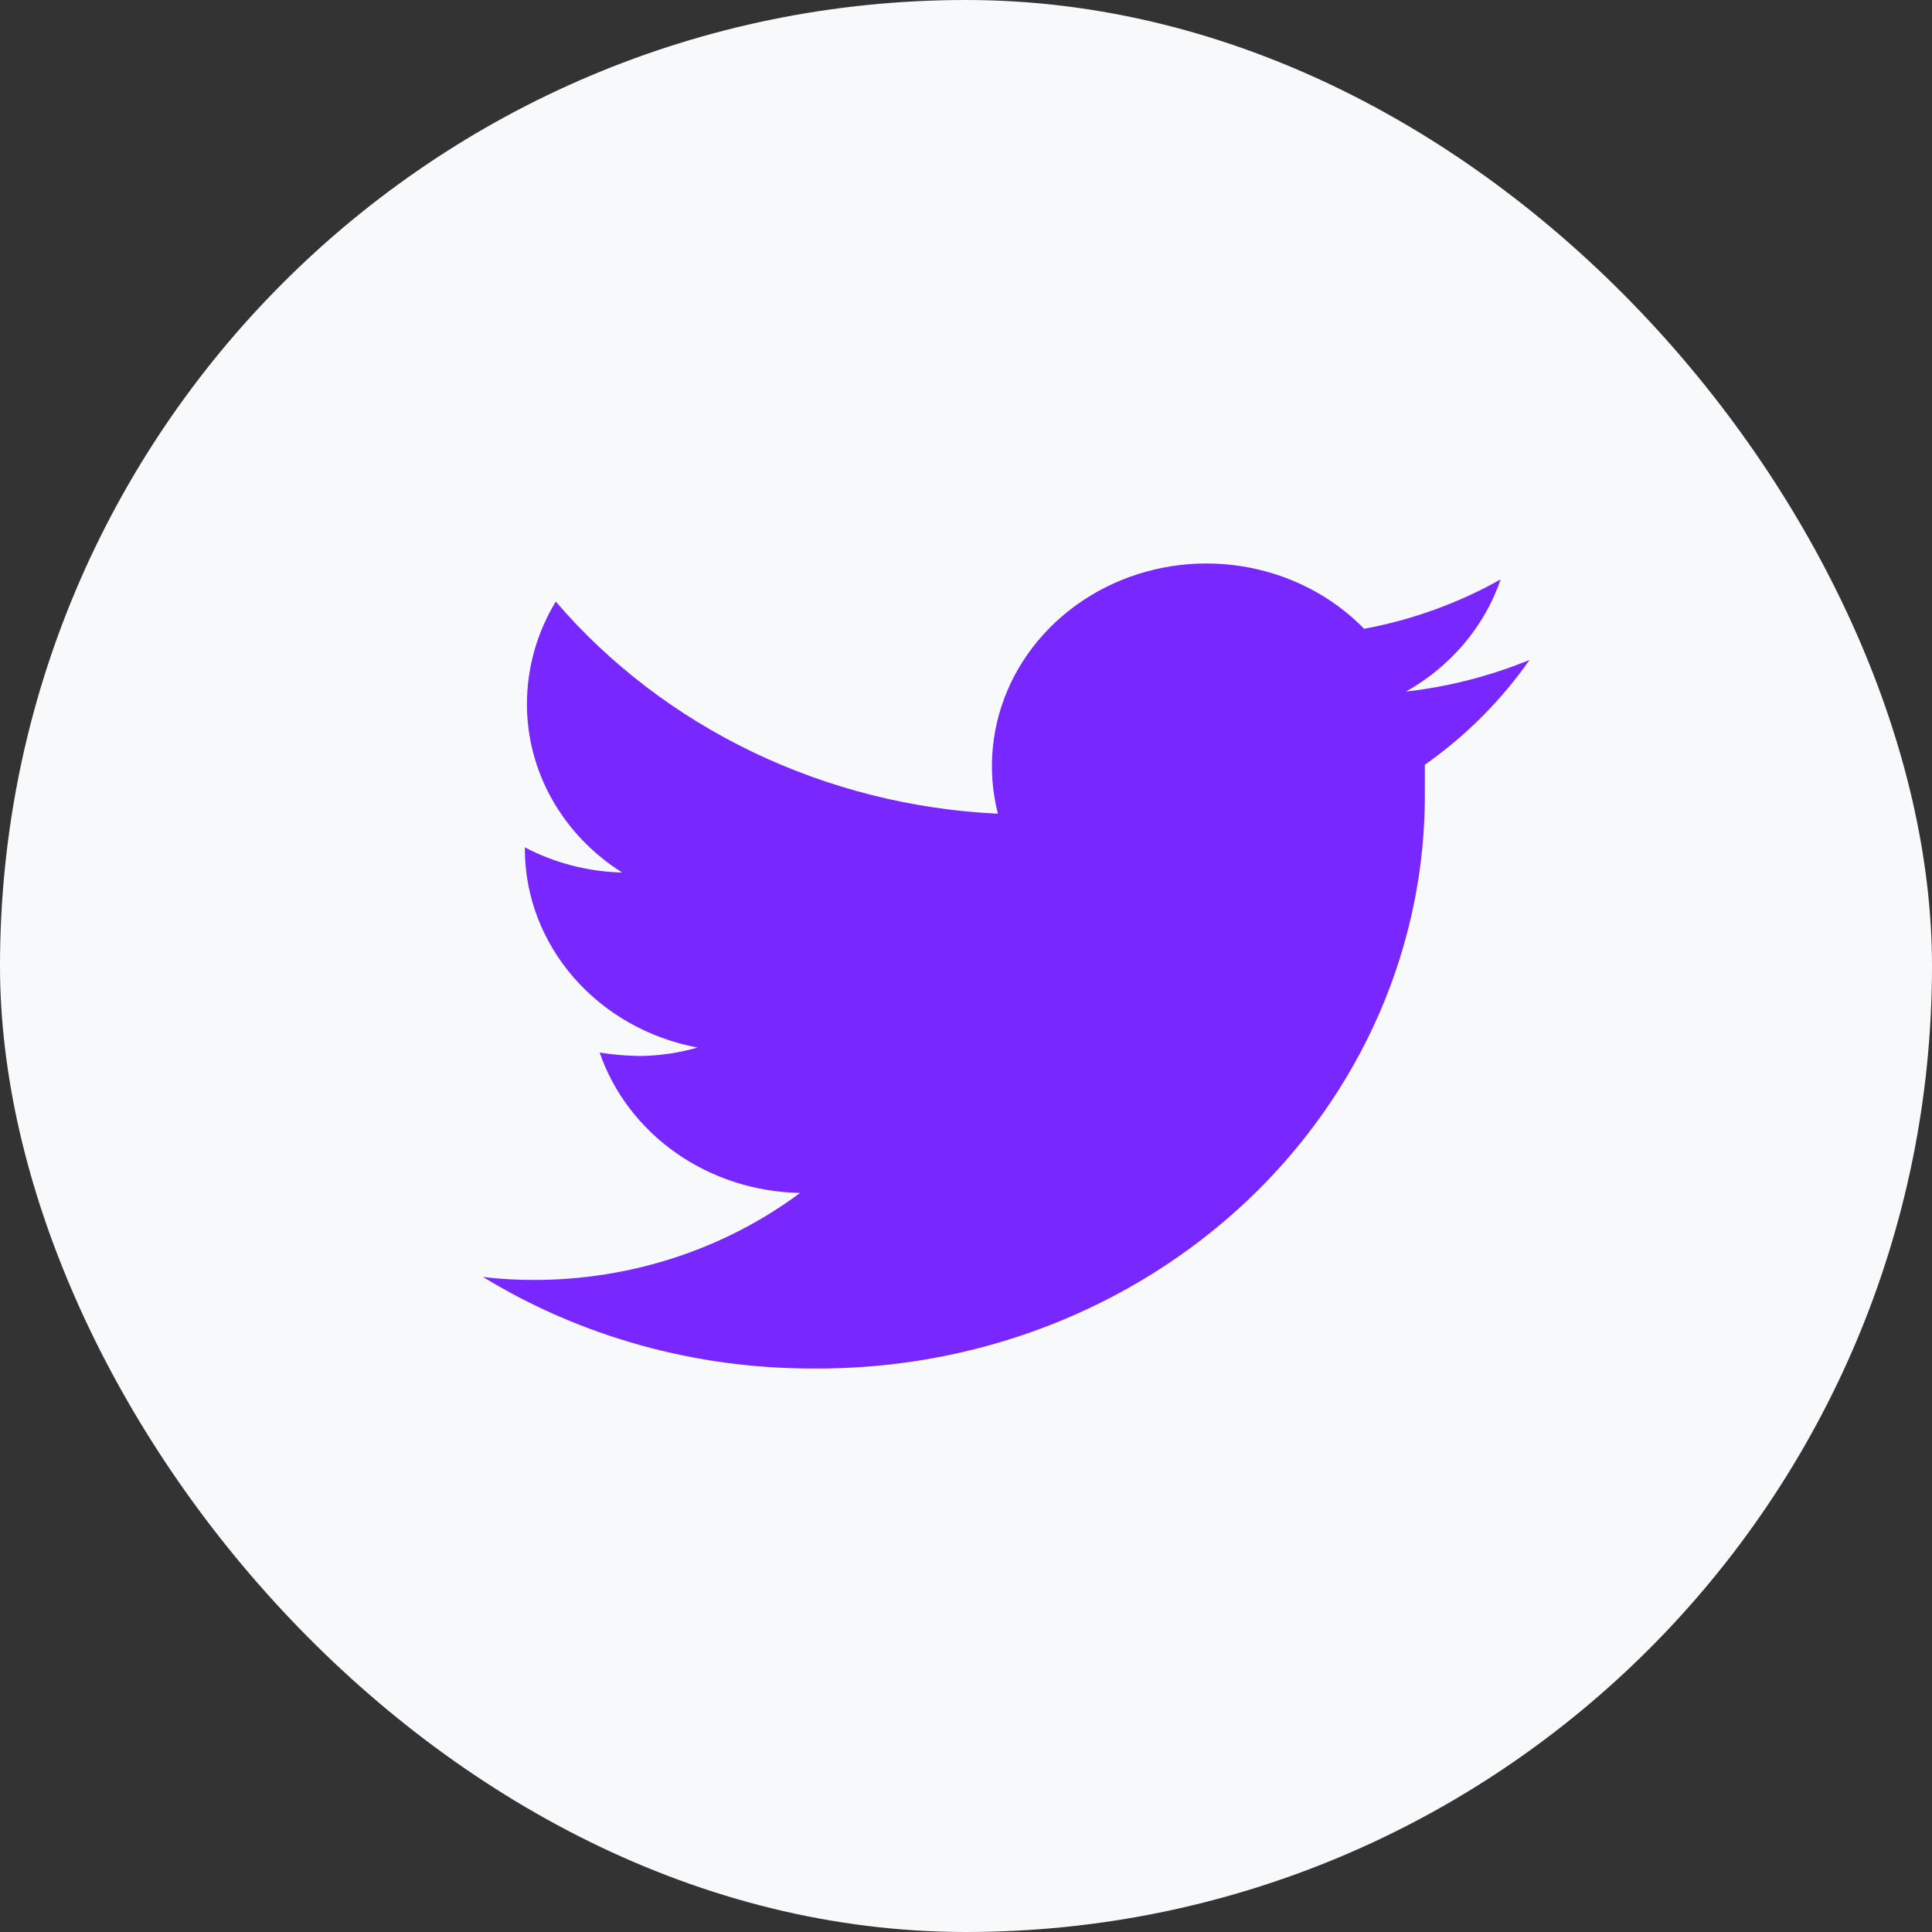 <svg width="24" height="24" viewBox="0 0 24 24" fill="none" xmlns="http://www.w3.org/2000/svg">
<rect x="0" y="0" width="24" height="24" fill="#333333" stroke="none"/>
<rect width="24" height="24" rx="12" fill="#F8F9FA"/>
<path d="M19 8.198C18.511 8.398 17.995 8.531 17.466 8.591C18.024 8.276 18.442 7.781 18.642 7.197C18.118 7.492 17.544 7.7 16.946 7.811C16.546 7.401 16.013 7.128 15.431 7.035C14.85 6.942 14.252 7.034 13.731 7.297C13.21 7.56 12.797 7.979 12.555 8.487C12.314 8.996 12.258 9.566 12.396 10.108C11.336 10.058 10.299 9.797 9.353 9.343C8.407 8.889 7.572 8.252 6.904 7.473C6.669 7.86 6.546 8.299 6.546 8.745C6.545 9.159 6.653 9.567 6.859 9.932C7.066 10.298 7.364 10.609 7.729 10.839C7.305 10.828 6.89 10.721 6.52 10.526V10.557C6.523 11.137 6.738 11.698 7.129 12.146C7.52 12.594 8.063 12.9 8.665 13.013C8.433 13.08 8.192 13.115 7.95 13.118C7.782 13.116 7.615 13.102 7.449 13.075C7.621 13.574 7.953 14.01 8.399 14.323C8.845 14.636 9.384 14.809 9.939 14.819C9.001 15.517 7.843 15.897 6.65 15.9C6.433 15.901 6.216 15.889 6 15.863C7.218 16.607 8.638 17.001 10.088 17C11.089 17.009 12.082 16.831 13.009 16.474C13.936 16.117 14.778 15.589 15.487 14.921C16.195 14.254 16.756 13.459 17.136 12.584C17.516 11.709 17.708 10.771 17.7 9.826C17.7 9.721 17.7 9.611 17.7 9.5C18.21 9.141 18.65 8.7 19 8.198Z" fill="#7927FF"/>
</svg>
